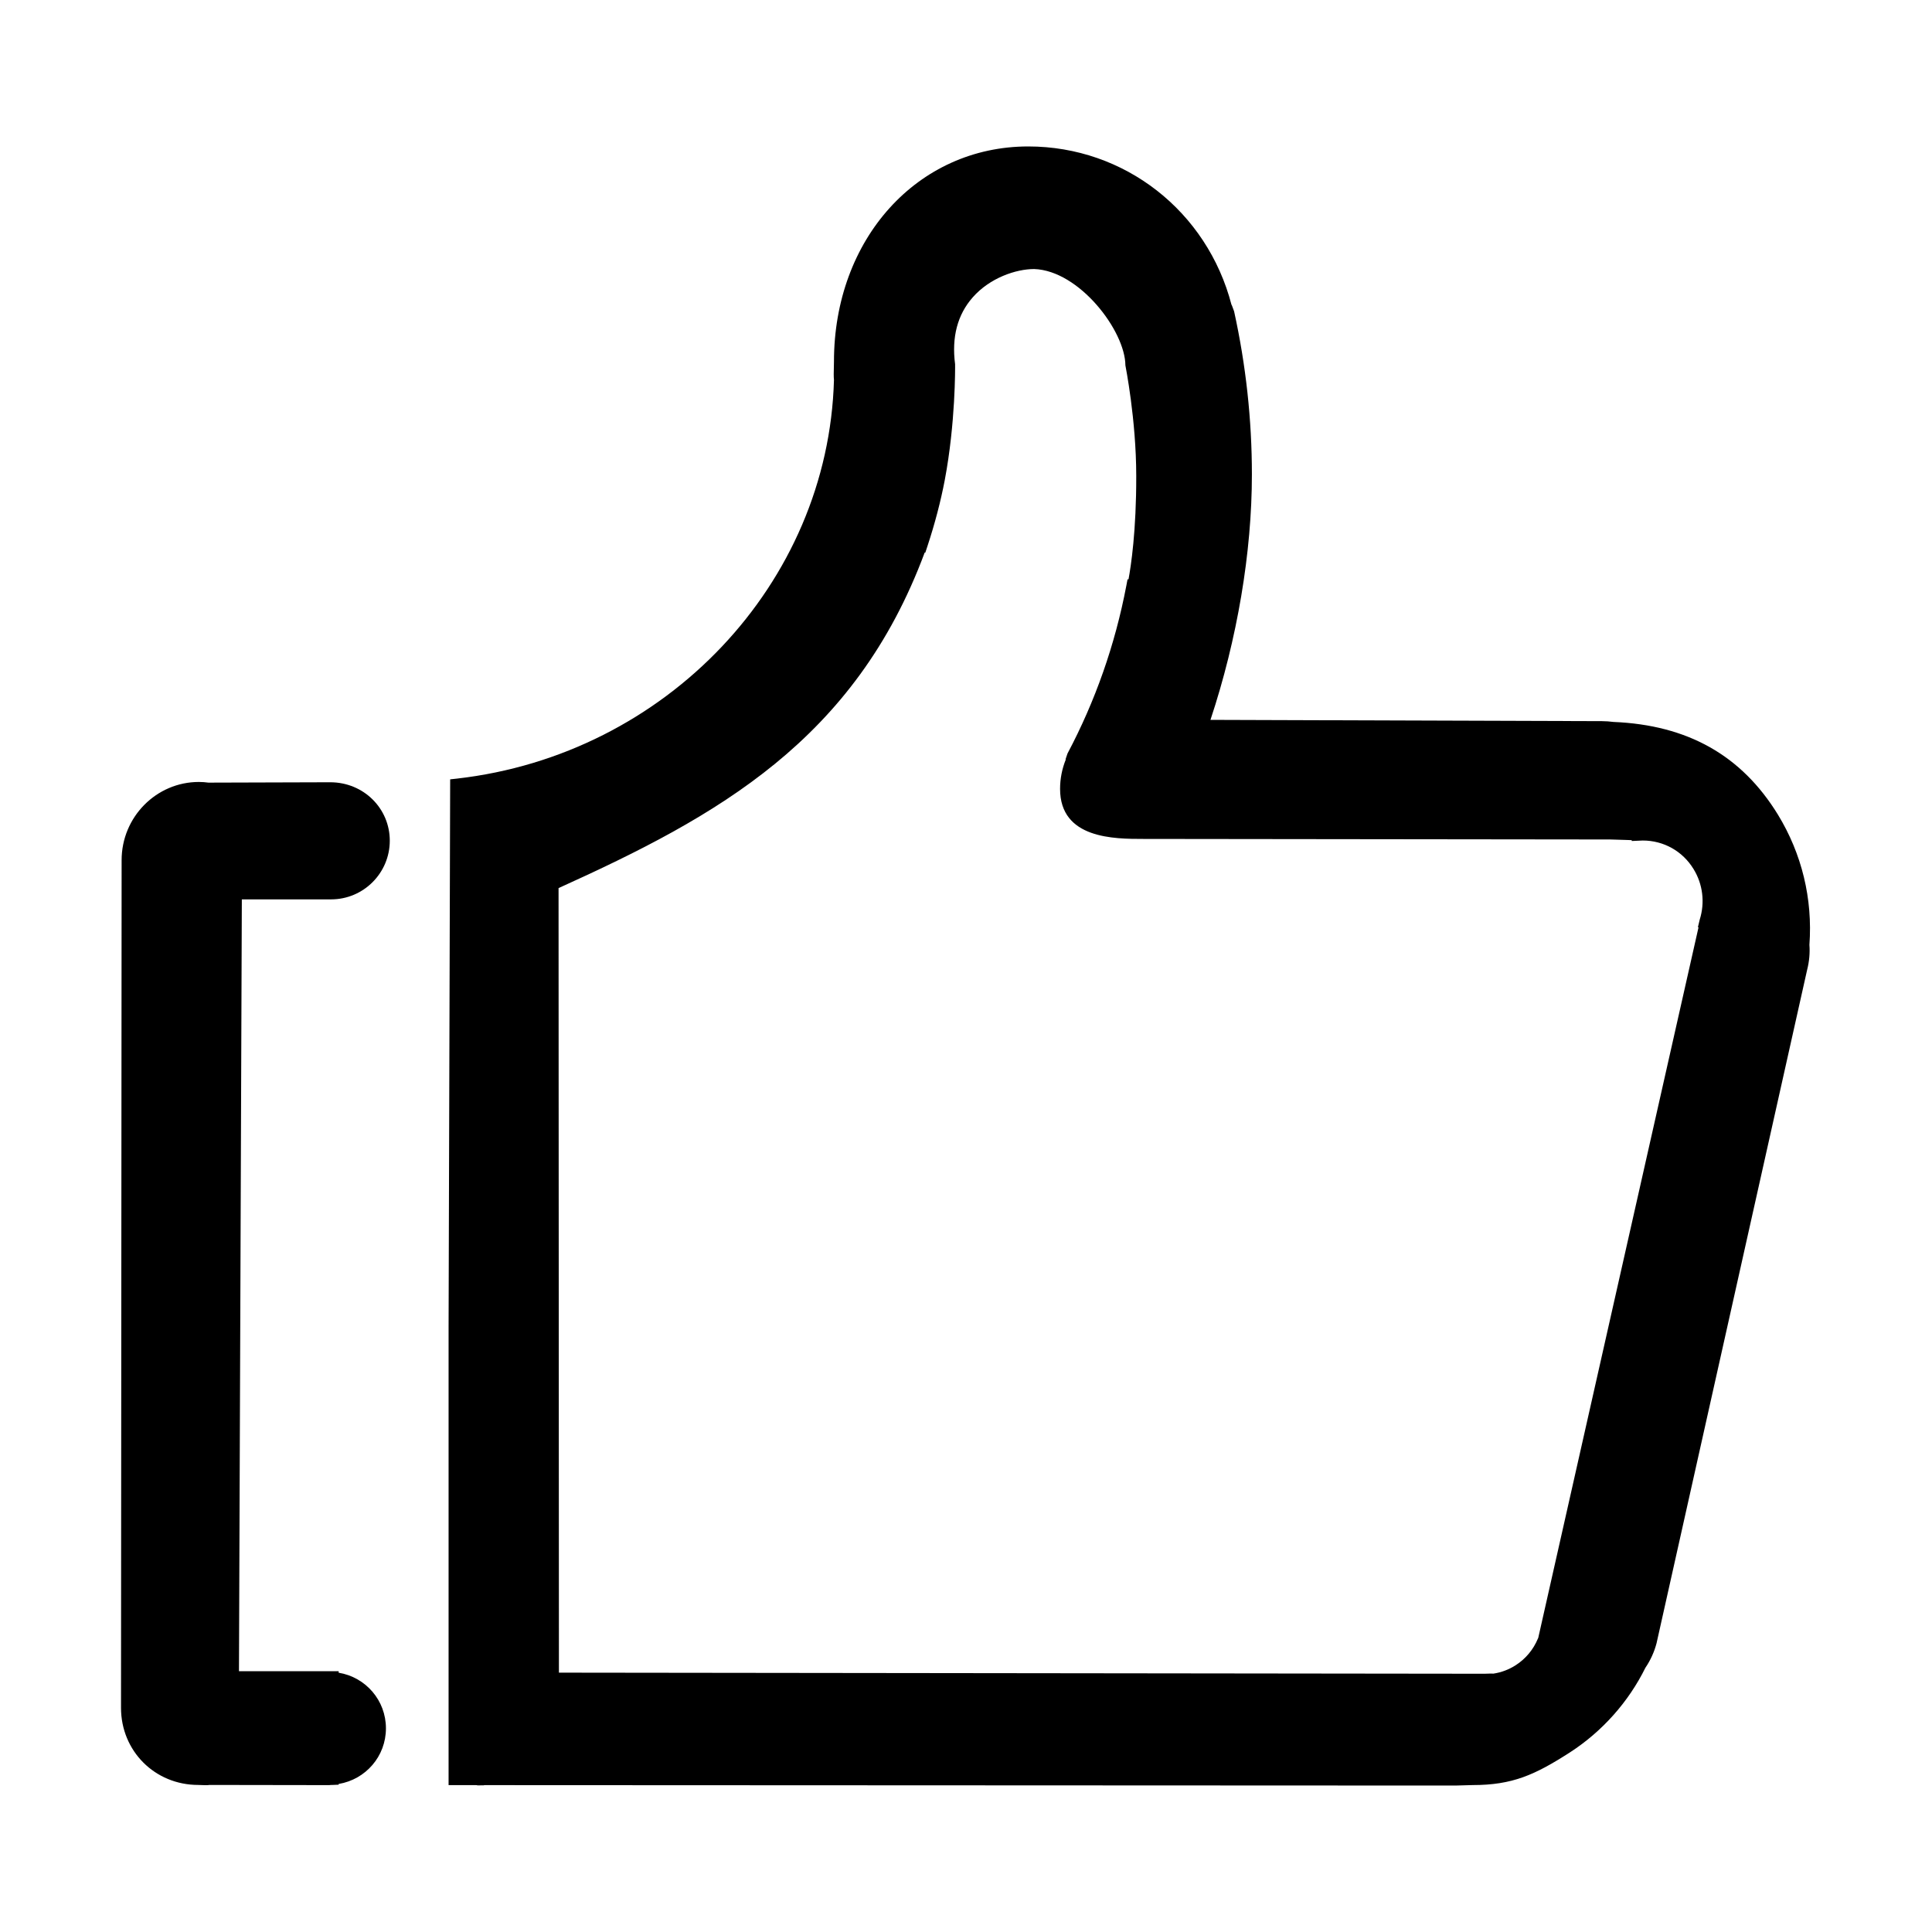 <?xml version="1.0" standalone="no"?><!DOCTYPE svg PUBLIC "-//W3C//DTD SVG 1.1//EN" "http://www.w3.org/Graphics/SVG/1.1/DTD/svg11.dtd"><svg t="1505815250523" class="icon" style="" viewBox="0 0 1024 1024" version="1.1" xmlns="http://www.w3.org/2000/svg" p-id="5066" xmlns:xlink="http://www.w3.org/1999/xlink" width="1000" height="1000"><defs><style type="text/css"></style></defs><path d="M175.493 476.686c17.149 0 31.099-13.952 31.099-31.099 0-17.051-13.79-30.97-31.584-30.97l-0.291 0-64.234 0.193c-1.648-0.226-3.358-0.355-5.07-0.355-22.574 0-40.95 18.602-40.95 41.434l-0.323 449.284c0 22.929 17.956 40.885 40.95 40.885l1.776 0.064c0.743 0.033 1.453 0.064 2.132 0.064 0.872 0 1.776-0.033 1.938-0.129l63.524 0.097c0.614 0 1.065-0.129 1.162-0.129 0 0-0.033 0-0.129 0.064l4.004-0.162 0-0.388c14.339-2.389 25.061-14.662 25.061-29.485 0-14.824-10.722-27.128-25.061-29.485l0-0.807-52.834 0 1.518-409.077L175.493 476.687zM942.329 431.764c-19.312-31.455-47.926-47.505-87.163-49.12-2.003-0.258-4.037-0.42-6.104-0.42l-207.493-0.678c14.21-42.791 21.96-88.778 21.96-130.115 0-28.903-3.165-57.969-9.43-86.42l-1.26-3.391-0.097 0C639.857 111.982 596.066 77.621 545.008 77.621c-58.712 0-102.988 49.024-102.988 114.032l-0.064 3.23c-0.064 2.358-0.129 4.651 0.064 6.524-2.971 107.832-88.907 198.644-199.871 211.272l-3.552 0.388-0.84 290.911 0 242.178 14.791 0 0.614 0.129 3.358-0.032 0.033-0.097 514.777 0.226 9.204-0.258c21.024 0 32.909-5.328 51.542-17.31 17.18-11.109 31.099-26.804 40.013-44.858 2.713-4.004 4.683-8.332 5.91-12.983l79.8-356.856c1.162-4.489 1.55-9.172 1.227-13.305C960.802 476.395 955.021 452.53 942.329 431.764zM900.25 491.509l-84.935 376.555-0.162 0.355c-2.422 5.878-6.524 10.787-11.756 14.145-3.649 2.358-7.622 3.844-11.852 4.489-0.484-0.033-1.001-0.033-1.486-0.033l-3.23 0.097-490.588-0.581-0.193-415.826c84.321-38.14 157.049-78.379 194.059-177.847l0.323 0.064 1.162-3.52c3.94-11.949 7.008-23.704 9.139-34.878 5.748-30.292 5.523-59.81 5.49-61.521-1.873-14.339 1.26-26.223 9.334-35.395 9.107-10.366 22.962-15.017 32.585-15.017 23.93 0.807 48.248 32.811 48.345 51.058 0.033 0.291 5.716 28.548 5.748 58.486 0.064 29.324-2.81 47.99-4.101 54.933l-0.517 0-0.614 3.261c-5.942 31.294-16.47 61.263-31.197 89.037l-1.034 3.036 0.129 0.129c-2.003 4.973-3.035 10.237-3.035 15.598 0 26.514 28.743 26.514 44.211 26.514l247.377 0.291 7.589 0.226c1.324 0.064 2.648 0.097 3.811 0.129l0 0.452 5.845-0.258c11.077 0 21.153 5.652 26.933 15.146 4.909 7.977 6.104 17.73 3.262 26.773l-0.969 4.037L900.25 491.509z" p-id="5067"></path></svg>